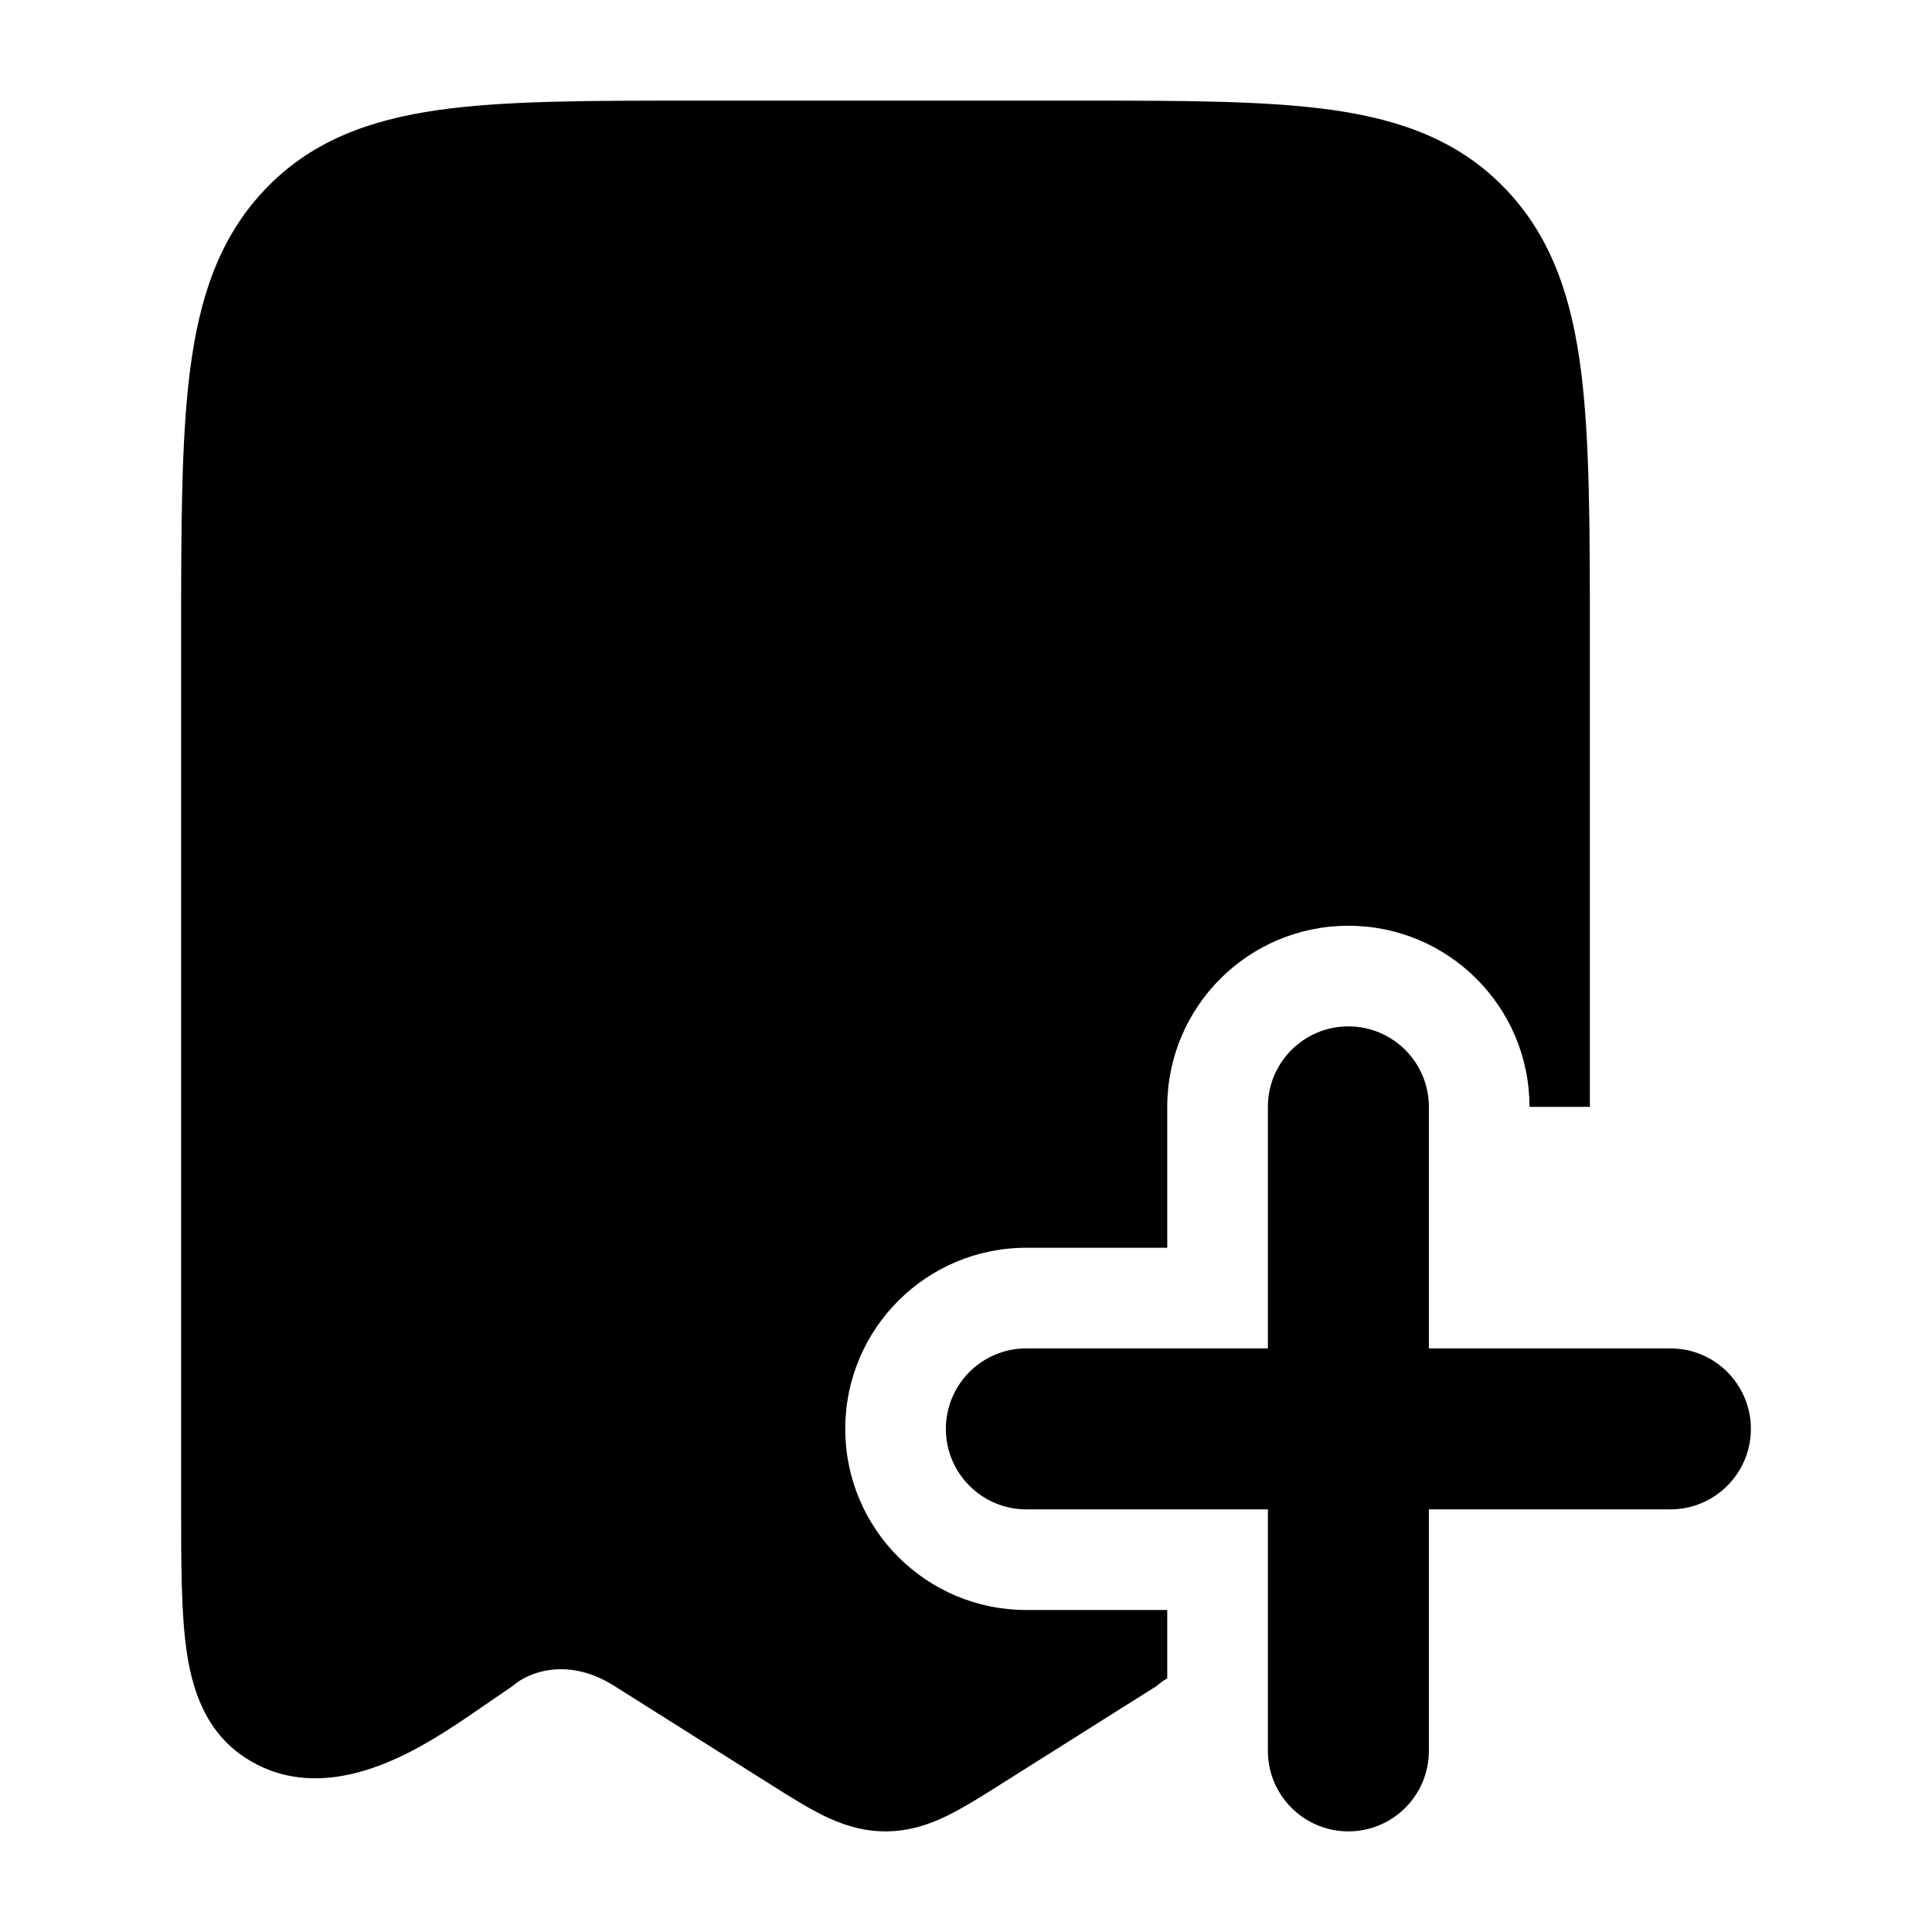 <svg width="24" height="24" viewBox="0 0 24 24" xmlns="http://www.w3.org/2000/svg">
<path class="pr-icon-bulk-secondary" d="M13.41 1.25H13.41H8.59H8.59C7.307 1.25 6.265 1.25 5.443 1.367C4.582 1.49 3.855 1.755 3.281 2.365C2.713 2.968 2.472 3.722 2.359 4.614C2.25 5.478 2.25 6.578 2.25 7.948L2.25 18.701C2.25 19.41 2.25 20.02 2.315 20.487C2.382 20.966 2.542 21.511 3.056 21.841C3.814 22.33 4.655 21.992 5.127 21.745C5.397 21.603 5.651 21.436 5.862 21.291L6.371 20.942C6.544 20.786 7.038 20.569 7.629 20.942L9.567 22.164C9.801 22.312 10.024 22.452 10.224 22.551C10.448 22.661 10.701 22.75 11 22.75C11.299 22.75 11.552 22.661 11.776 22.551C11.976 22.452 12.199 22.312 12.433 22.164L14.371 20.942C14.404 20.912 14.447 20.879 14.5 20.849V20H12.75C11.507 20 10.5 18.993 10.5 17.75C10.5 16.507 11.507 15.5 12.75 15.5H14.5V13.75C14.5 12.507 15.507 11.5 16.75 11.5C17.993 11.5 19 12.507 19 13.75H19.75L19.75 7.948C19.75 6.578 19.75 5.478 19.641 4.614C19.528 3.722 19.287 2.968 18.719 2.365C18.145 1.755 17.418 1.49 16.557 1.367C15.735 1.25 14.693 1.25 13.41 1.25Z" fill="currentColor"/>
<path fill-rule="evenodd" clip-rule="evenodd" d="M16.75 12.75C17.302 12.75 17.75 13.198 17.75 13.75V16.75H20.75C21.302 16.75 21.75 17.198 21.75 17.75C21.75 18.302 21.302 18.75 20.75 18.75H17.75V21.75C17.75 22.302 17.302 22.75 16.75 22.75C16.198 22.75 15.75 22.302 15.75 21.75V18.75H12.75C12.198 18.75 11.75 18.302 11.75 17.75C11.75 17.198 12.198 16.75 12.75 16.75H15.75V13.75C15.75 13.198 16.198 12.75 16.75 12.75Z" fill="currentColor"/>
<path fill-rule="evenodd" clip-rule="evenodd" d="M6 6C6 5.448 6.448 5 7 5H15C15.552 5 16 5.448 16 6C16 6.552 15.552 7 15 7H7C6.448 7 6 6.552 6 6ZM6 10C6 9.448 6.448 9 7 9H11C11.552 9 12 9.448 12 10C12 10.552 11.552 11 11 11H7C6.448 11 6 10.552 6 10Z" fill="currentColor"/>
</svg>
